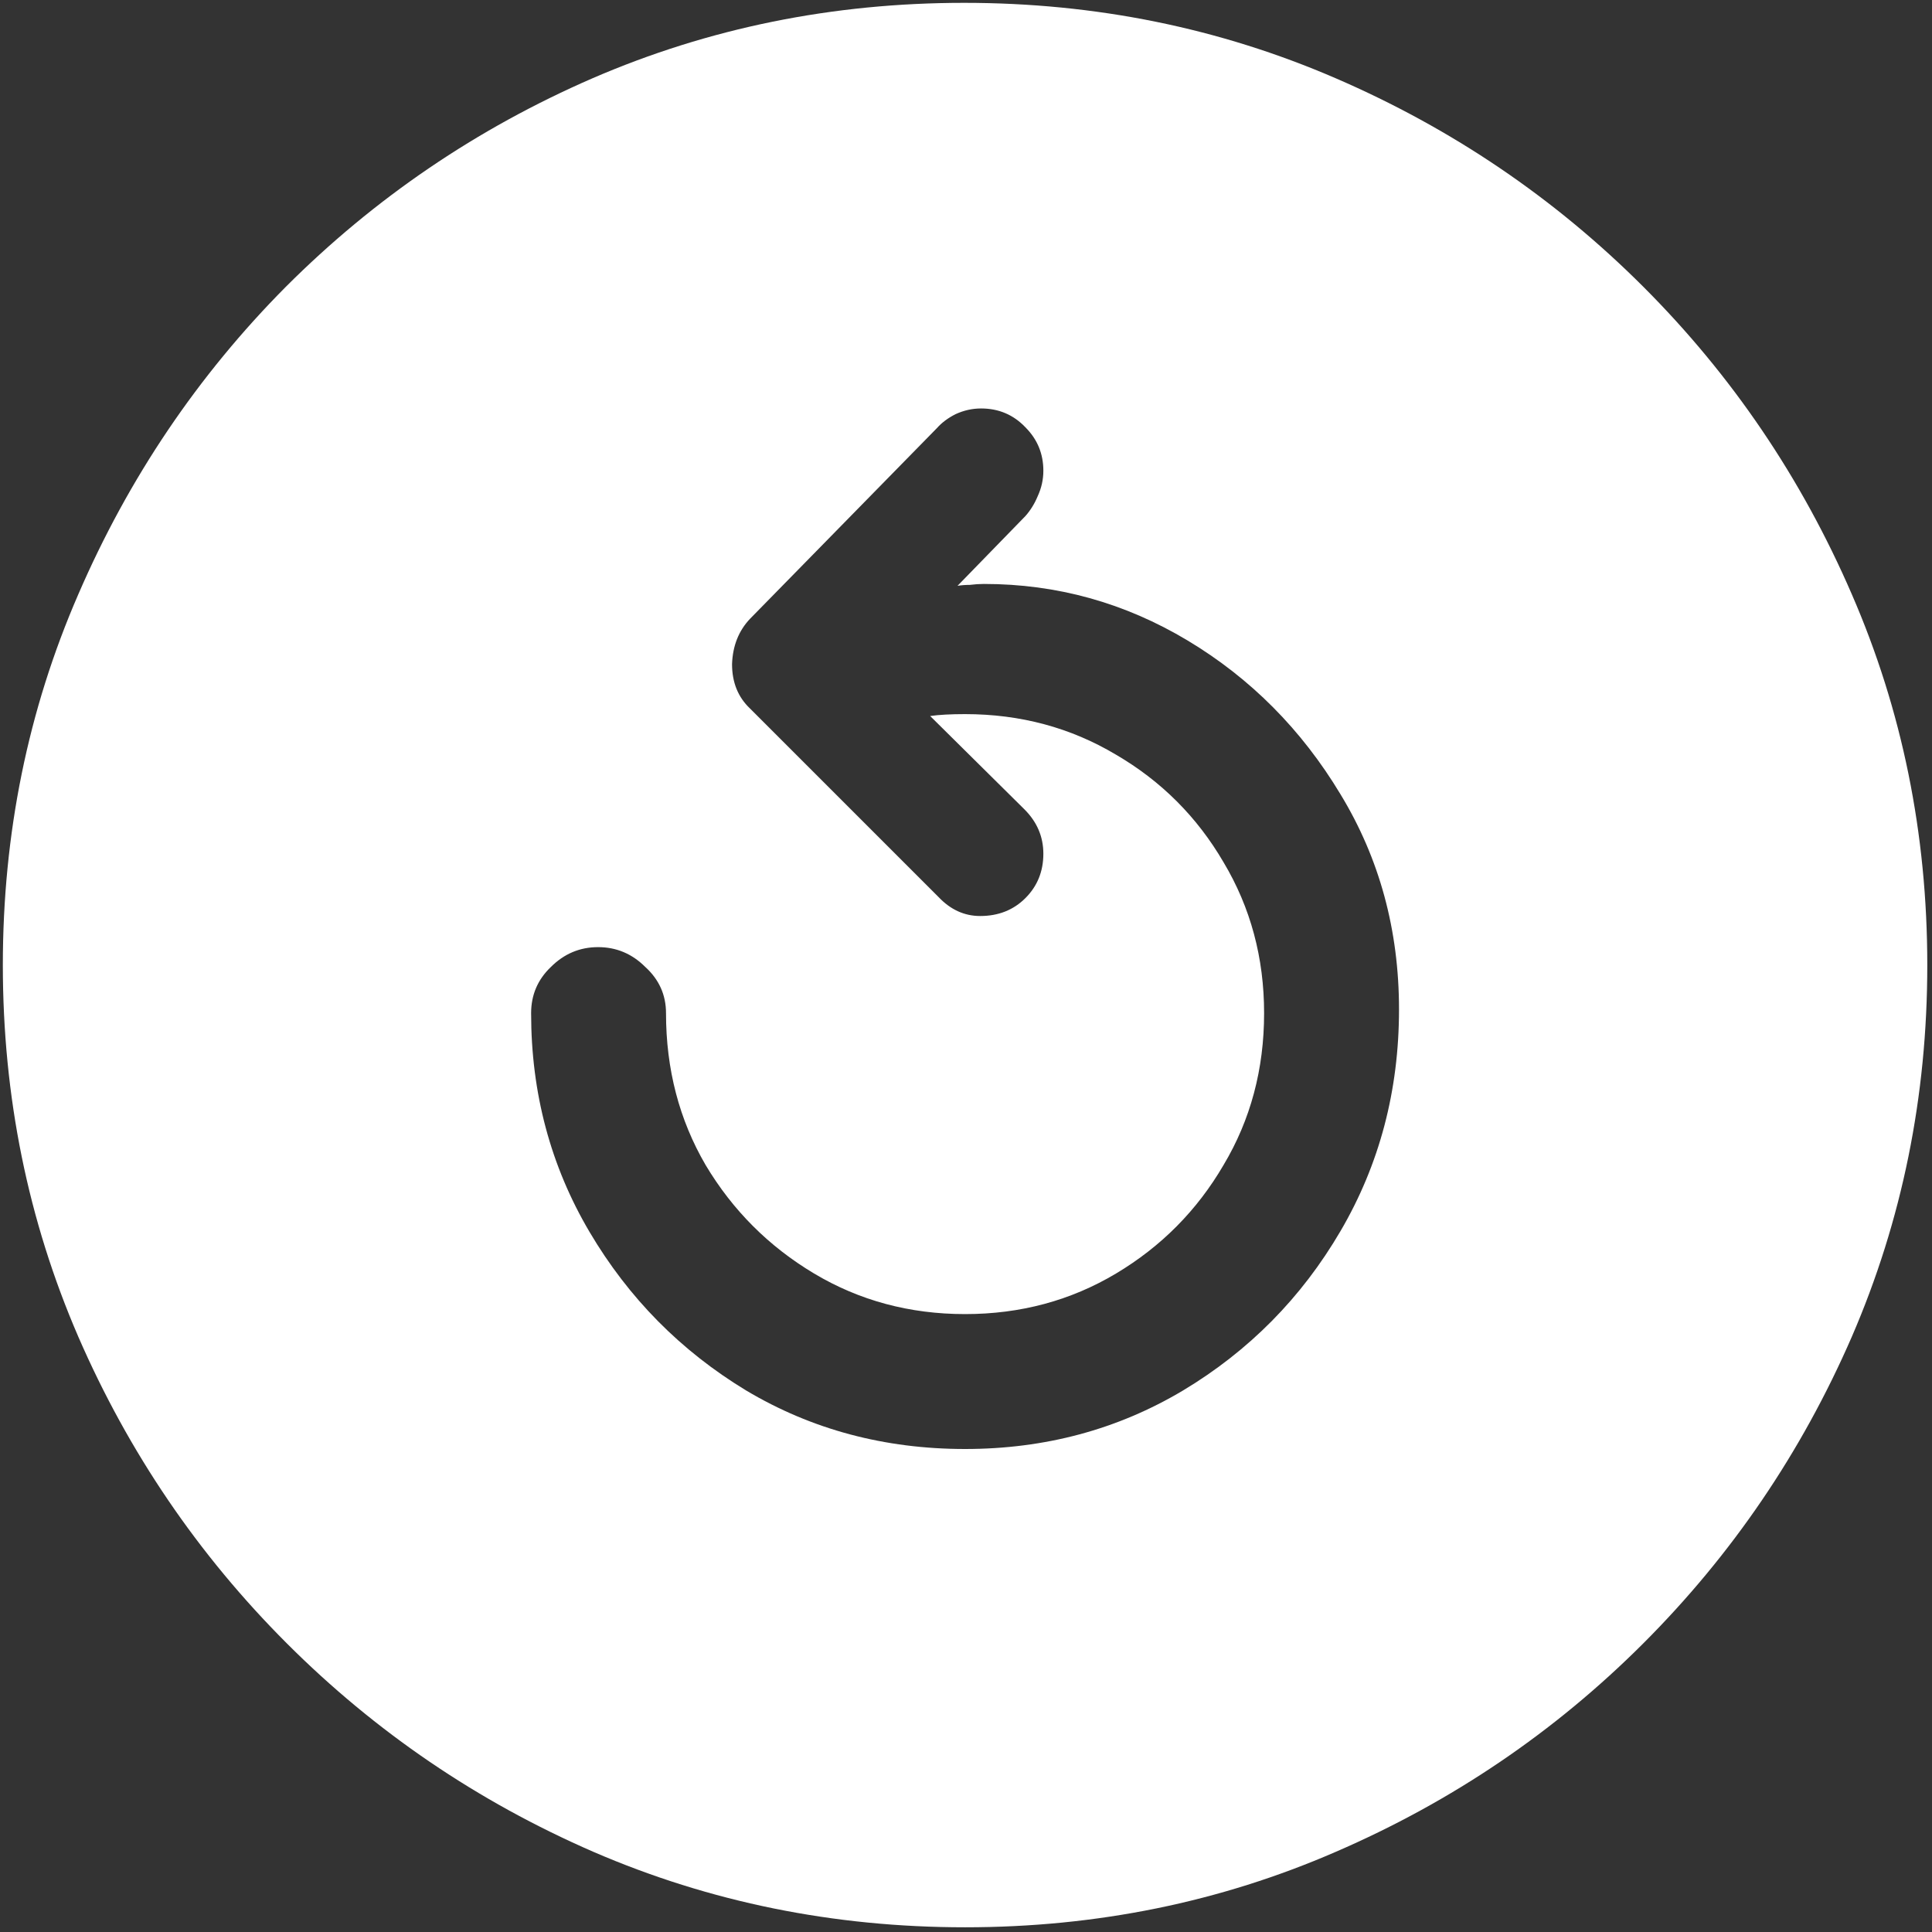 <svg width="128" height="128" viewBox="0 0 128 128" fill="none" xmlns="http://www.w3.org/2000/svg">
<rect x="0" y="0" width="128" height="128" fill="#333333" stroke="none"/>
<path d="M63.938 127.688C72.646 127.688 80.833 126.021 88.5 122.688C96.208 119.354 103 114.75 108.875 108.875C114.75 103 119.354 96.229 122.688 88.562C126.021 80.854 127.688 72.646 127.688 63.938C127.688 55.229 126.021 47.042 122.688 39.375C119.354 31.667 114.75 24.875 108.875 19C103 13.125 96.208 8.521 88.5 5.188C80.792 1.854 72.583 0.188 63.875 0.188C55.167 0.188 46.958 1.854 39.25 5.188C31.583 8.521 24.812 13.125 18.938 19C13.104 24.875 8.521 31.667 5.188 39.375C1.854 47.042 0.188 55.229 0.188 63.938C0.188 72.646 1.854 80.854 5.188 88.562C8.521 96.229 13.125 103 19 108.875C24.875 114.75 31.646 119.354 39.312 122.688C47.021 126.021 55.229 127.688 63.938 127.688ZM92.688 66.875C92.688 72.25 91.396 77.146 88.812 81.562C86.229 85.979 82.75 89.5 78.375 92.125C74.042 94.708 69.229 96 63.938 96C58.604 96 53.771 94.708 49.438 92.125C45.104 89.5 41.646 86 39.062 81.625C36.479 77.25 35.188 72.417 35.188 67.125C35.188 65.917 35.625 64.896 36.5 64.062C37.375 63.188 38.417 62.75 39.625 62.75C40.833 62.75 41.875 63.188 42.75 64.062C43.667 64.896 44.125 65.917 44.125 67.125C44.125 70.833 45 74.188 46.75 77.188C48.542 80.188 50.938 82.583 53.938 84.375C56.938 86.167 60.271 87.062 63.938 87.062C67.604 87.062 70.938 86.167 73.938 84.375C76.938 82.583 79.312 80.188 81.062 77.188C82.854 74.188 83.75 70.833 83.75 67.125C83.75 63.458 82.854 60.125 81.062 57.125C79.312 54.125 76.938 51.75 73.938 50C70.938 48.208 67.604 47.312 63.938 47.312C62.979 47.312 62.208 47.354 61.625 47.438L67.875 53.625C68.708 54.458 69.125 55.438 69.125 56.562C69.125 57.729 68.729 58.708 67.938 59.5C67.146 60.292 66.146 60.688 64.938 60.688C63.896 60.688 62.979 60.271 62.188 59.438L49.688 46.938C48.896 46.188 48.5 45.208 48.5 44C48.542 42.792 48.938 41.792 49.688 41L62.062 28.375C62.396 28 62.812 27.688 63.312 27.438C63.854 27.188 64.417 27.062 65 27.062C66.167 27.062 67.146 27.479 67.938 28.312C68.729 29.104 69.125 30.062 69.125 31.188C69.125 31.771 69 32.333 68.75 32.875C68.542 33.375 68.271 33.812 67.938 34.188L63.438 38.812C63.688 38.771 63.958 38.75 64.25 38.75C64.583 38.708 64.896 38.688 65.188 38.688C70.021 38.688 74.521 39.938 78.688 42.438C82.854 44.938 86.229 48.333 88.812 52.625C91.396 56.875 92.688 61.625 92.688 66.875Z" fill="white"/>
</svg>
